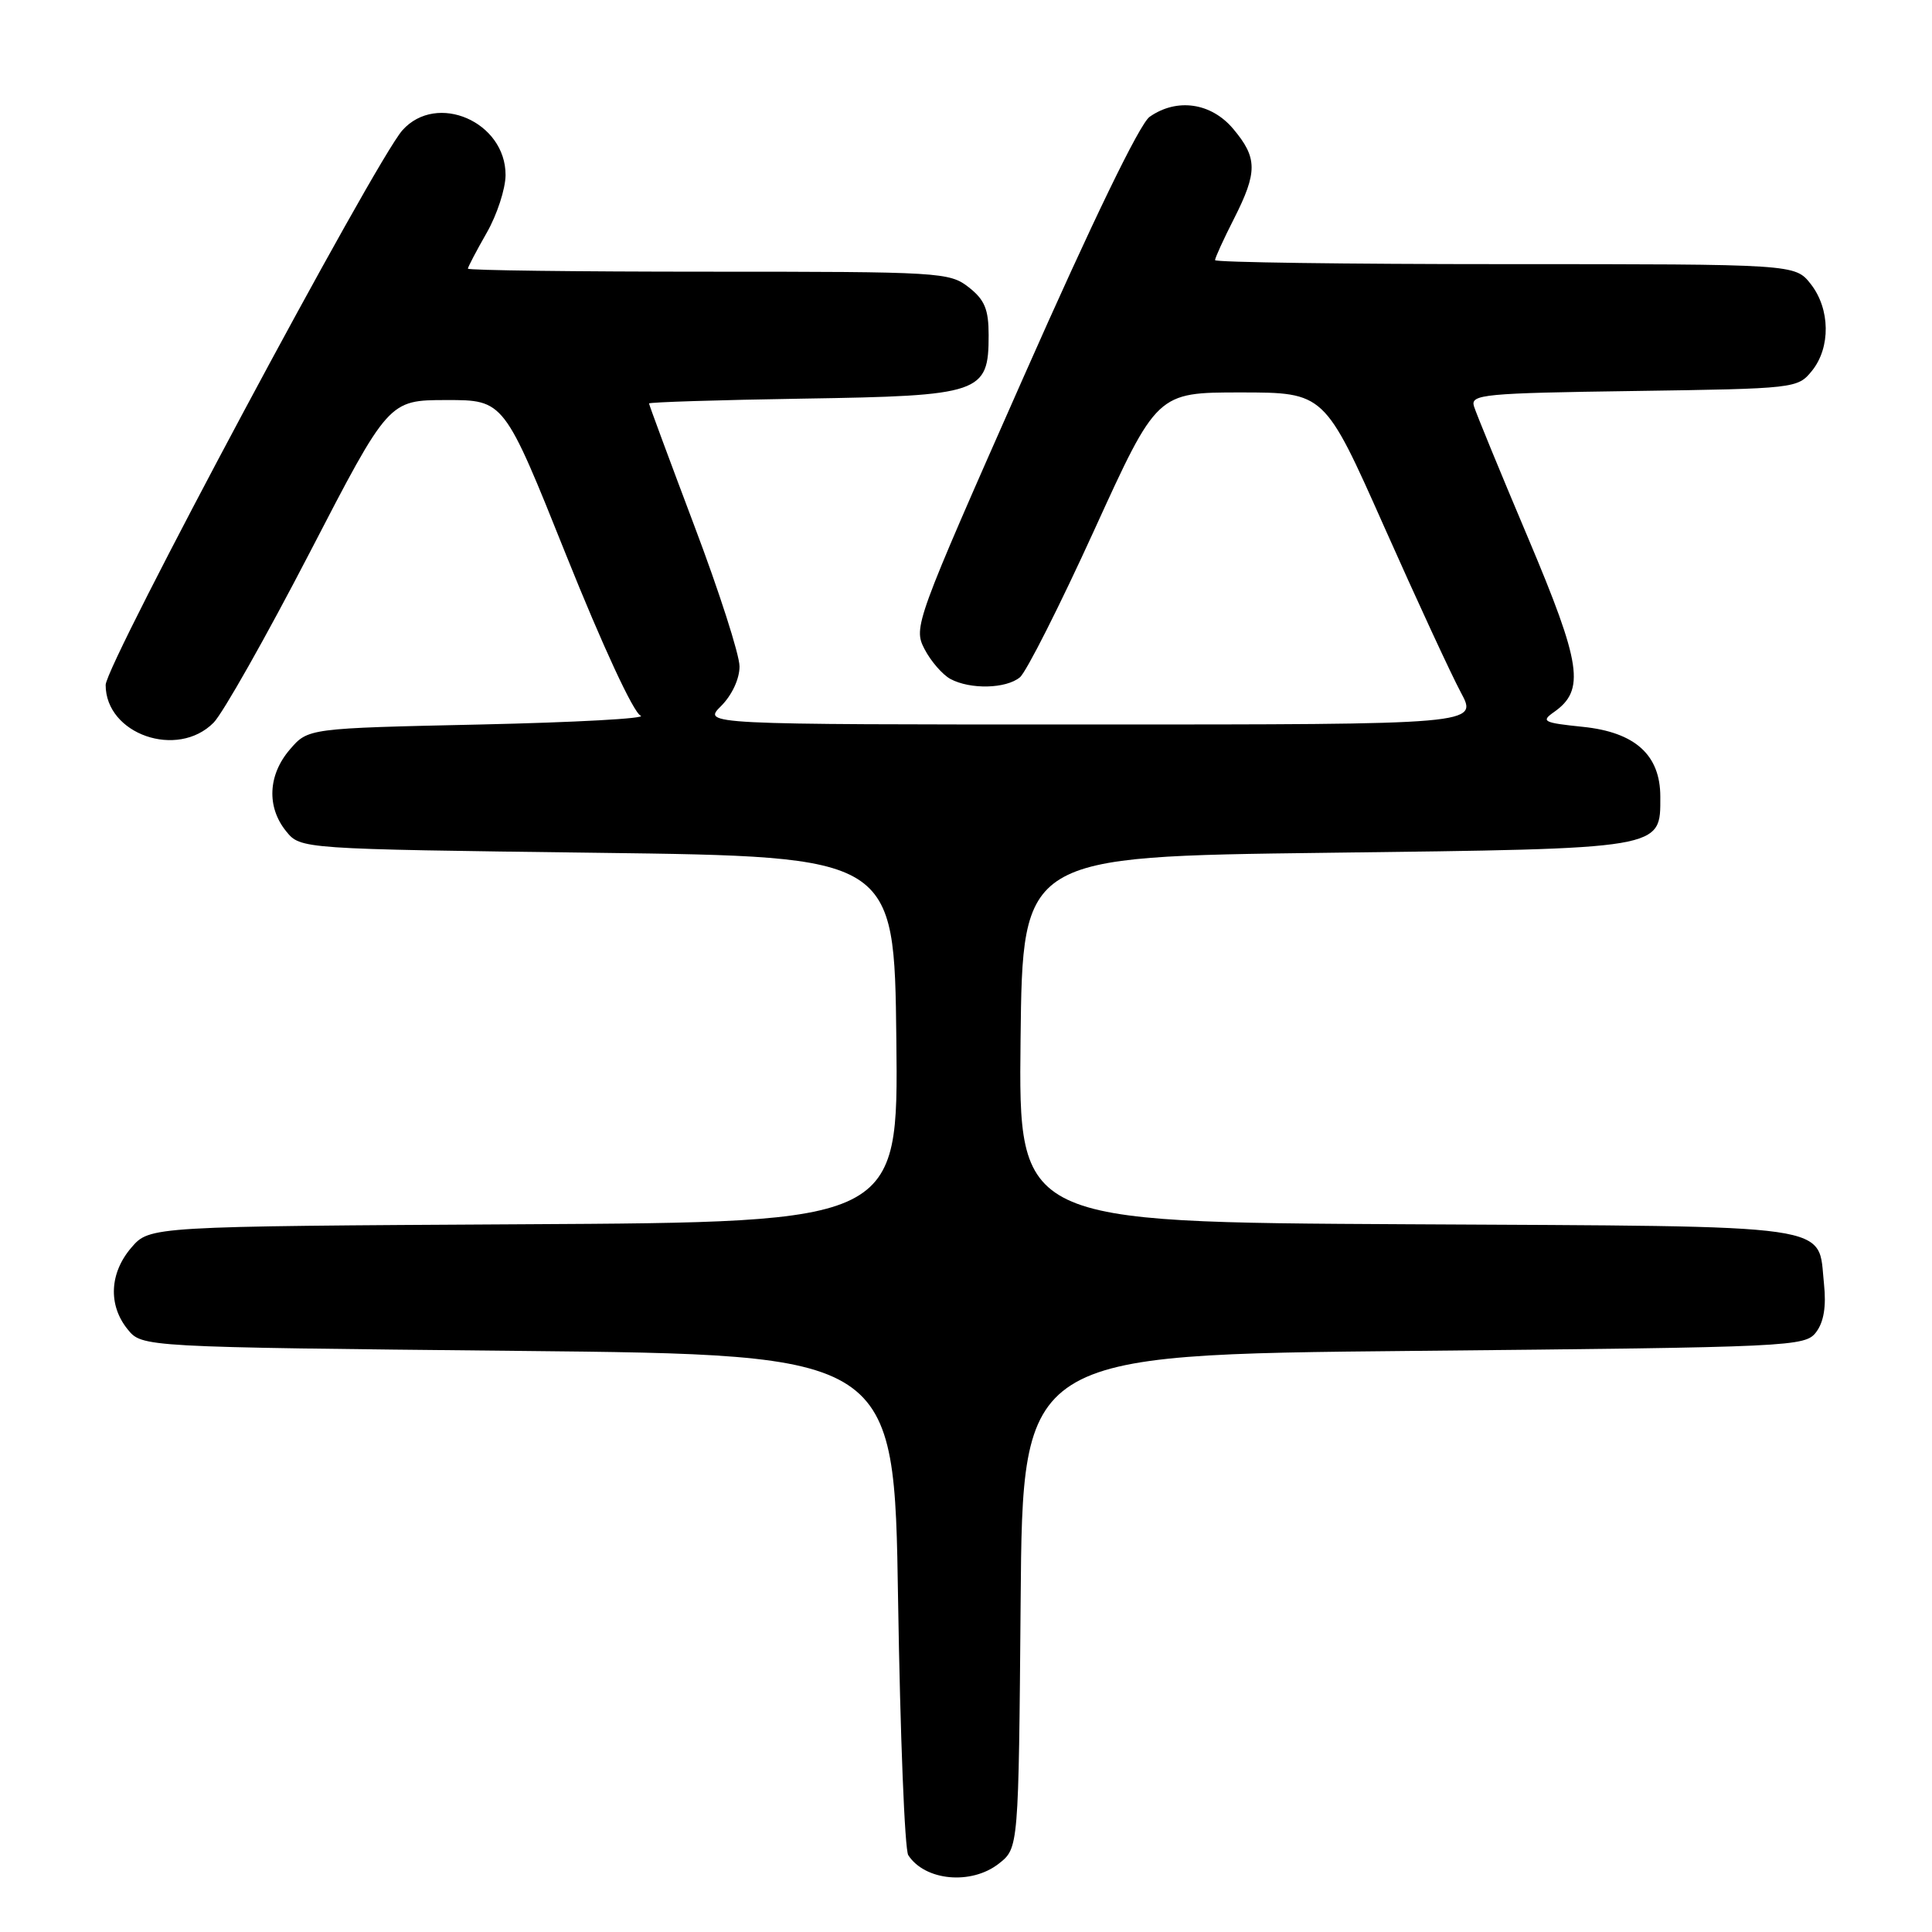 <?xml version="1.0" encoding="UTF-8" standalone="no"?>
<!DOCTYPE svg PUBLIC "-//W3C//DTD SVG 1.1//EN" "http://www.w3.org/Graphics/SVG/1.1/DTD/svg11.dtd" >
<svg xmlns="http://www.w3.org/2000/svg" xmlns:xlink="http://www.w3.org/1999/xlink" version="1.1" viewBox="0 0 256 256">
 <g >
 <path fill="currentColor"
d=" M 132.35 246.94 C 134.97 244.88 134.97 244.88 135.24 212.19 C 135.50 179.50 135.50 179.50 187.33 179.00 C 237.69 178.51 239.20 178.44 240.66 176.50 C 241.67 175.15 242.00 173.08 241.69 170.15 C 240.82 162.03 244.32 162.53 186.45 162.22 C 134.96 161.95 134.96 161.95 135.23 137.72 C 135.50 113.50 135.50 113.50 175.72 113.00 C 220.73 112.44 220.00 112.56 220.00 105.57 C 220.00 100.03 216.66 97.02 209.73 96.31 C 204.51 95.77 204.15 95.59 205.90 94.36 C 210.07 91.44 209.56 88.05 202.48 71.28 C 198.81 62.60 195.58 54.74 195.30 53.81 C 194.84 52.26 196.65 52.09 216.49 51.81 C 237.91 51.50 238.20 51.47 240.09 49.14 C 242.59 46.05 242.52 40.93 239.93 37.63 C 237.85 35.00 237.85 35.00 199.43 35.00 C 178.29 35.00 161.00 34.76 161.00 34.47 C 161.00 34.17 162.12 31.71 163.50 29.00 C 166.65 22.79 166.63 20.91 163.41 17.08 C 160.49 13.60 155.94 12.95 152.33 15.48 C 151.01 16.41 144.74 29.35 135.60 50.02 C 121.25 82.47 121.01 83.12 122.50 86.00 C 123.34 87.62 124.89 89.40 125.94 89.97 C 128.58 91.38 133.29 91.27 135.14 89.75 C 135.98 89.06 140.41 80.29 144.99 70.25 C 153.31 52.00 153.31 52.00 164.40 52.00 C 175.50 52.01 175.50 52.01 183.39 69.75 C 187.73 79.51 192.31 89.41 193.57 91.75 C 195.86 96.00 195.86 96.00 144.48 96.00 C 93.09 96.00 93.09 96.00 95.55 93.55 C 96.99 92.11 98.00 89.94 97.99 88.30 C 97.99 86.76 95.29 78.36 91.99 69.64 C 88.70 60.91 86.00 53.63 86.00 53.46 C 86.00 53.29 95.18 53.00 106.40 52.82 C 130.01 52.45 131.00 52.11 131.00 44.42 C 131.00 40.99 130.48 39.73 128.37 38.07 C 125.82 36.07 124.59 36.00 93.87 36.00 C 76.34 36.00 62.00 35.82 62.00 35.60 C 62.00 35.38 63.12 33.25 64.49 30.85 C 65.86 28.46 66.98 25.02 66.99 23.20 C 67.01 16.15 57.89 12.17 53.33 17.25 C 49.72 21.29 14.00 88.04 14.00 90.76 C 14.00 97.30 23.51 100.61 28.31 95.75 C 29.53 94.51 35.25 84.39 41.02 73.26 C 51.50 53.02 51.50 53.02 59.14 53.01 C 66.79 53.00 66.79 53.00 75.03 73.58 C 79.85 85.60 83.95 94.45 84.89 94.83 C 85.78 95.20 76.22 95.72 63.66 96.00 C 40.82 96.50 40.82 96.50 38.41 99.31 C 35.51 102.68 35.31 106.93 37.91 110.14 C 39.82 112.50 39.82 112.50 79.16 113.00 C 118.50 113.50 118.50 113.50 118.77 137.72 C 119.04 161.95 119.04 161.95 69.43 162.22 C 19.83 162.50 19.83 162.50 17.41 165.31 C 14.51 168.68 14.31 172.93 16.91 176.14 C 18.82 178.50 18.82 178.50 68.66 179.00 C 118.50 179.50 118.50 179.50 119.00 212.00 C 119.28 229.88 119.88 245.09 120.35 245.82 C 122.56 249.23 128.71 249.80 132.35 246.94 Z "/>
</g>
</svg>